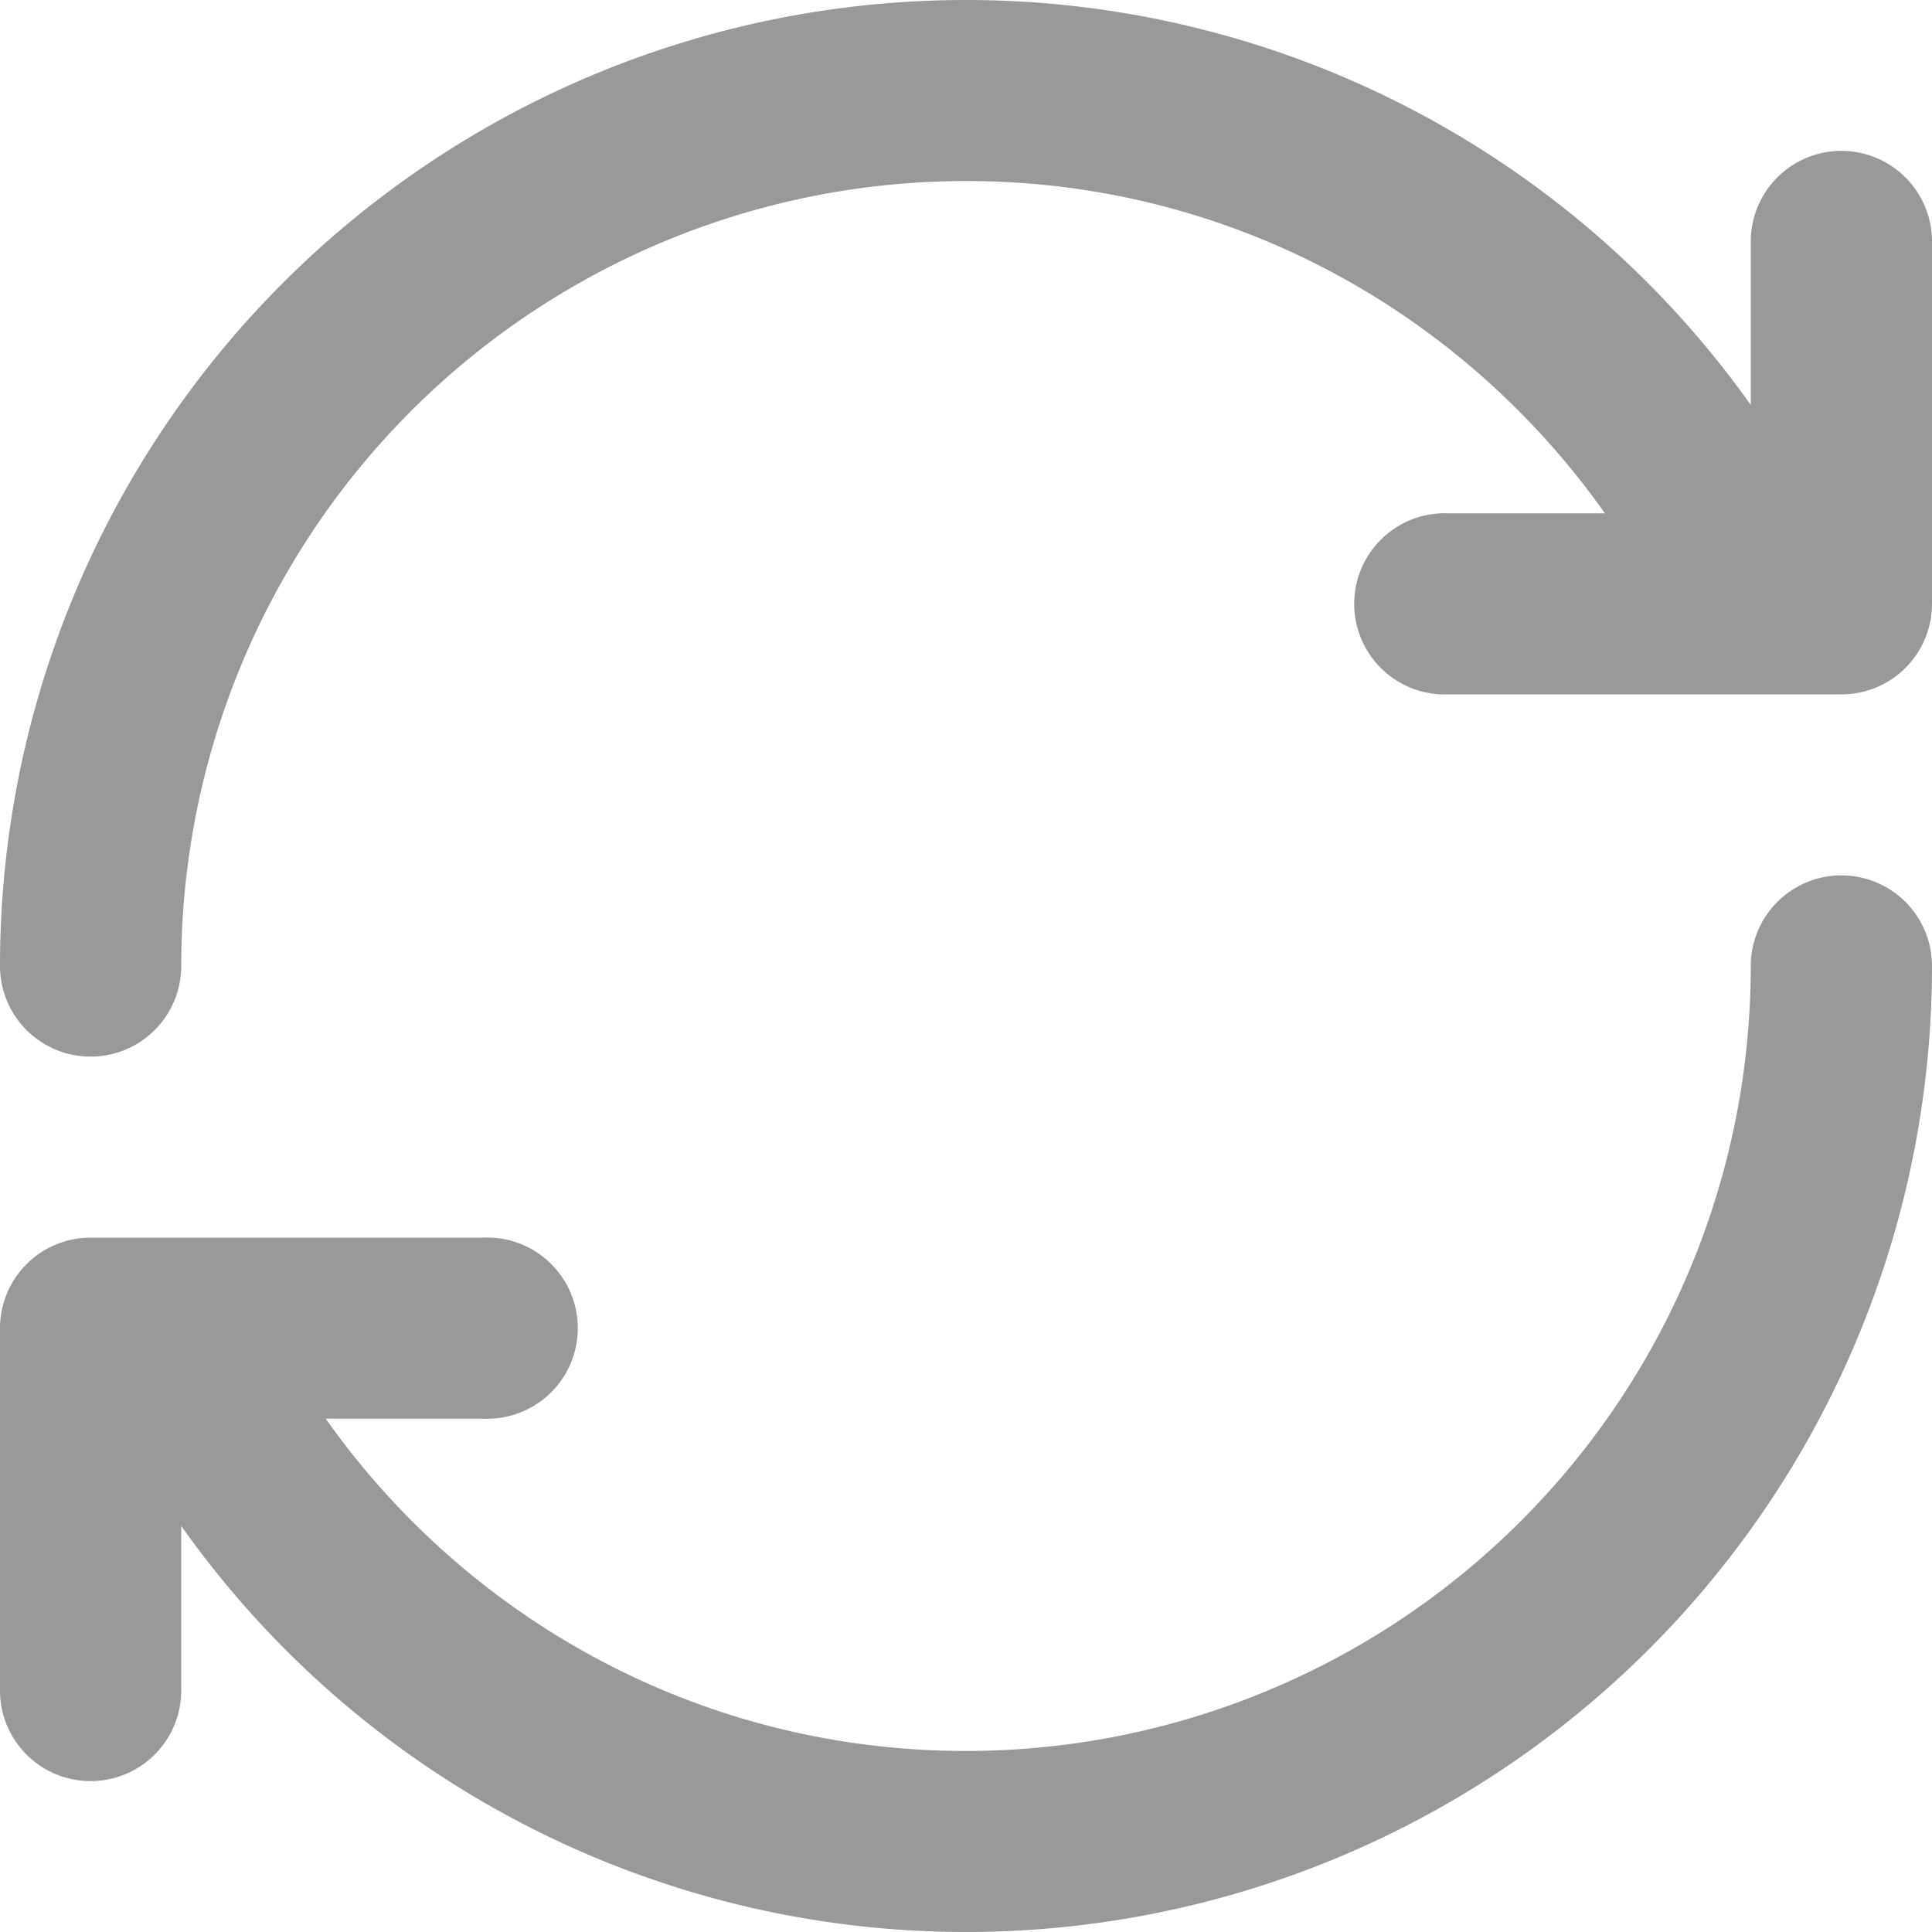 <svg xmlns="http://www.w3.org/2000/svg" width="10" height="10" viewBox="0 0 10 10">
    <path fill="#999" fill-rule="nonzero" d="M9.531 4.531A.469.469 0 0 0 9.062 5 4.063 4.063 0 0 1 5 9.063c-1.37 0-2.58-.68-3.314-1.72H2.5a.469.469 0 1 0 0-.937H.469A.469.469 0 0 0 0 6.875V8.75a.469.469 0 1 0 .938 0v-.852A4.975 4.975 0 0 0 5 10a5 5 0 0 0 5-5 .469.469 0 0 0-.469-.469zm0-3.75a.469.469 0 0 0-.469.469v.846A4.982 4.982 0 0 0 5 0a5 5 0 0 0-5 5 .469.469 0 1 0 .938 0A4.063 4.063 0 0 1 5 .937c1.369 0 2.573.681 3.307 1.72H7.5a.469.469 0 1 0 0 .937h2.031c.26 0 .469-.21.469-.469V1.25a.469.469 0 0 0-.469-.469z"/>
</svg>
